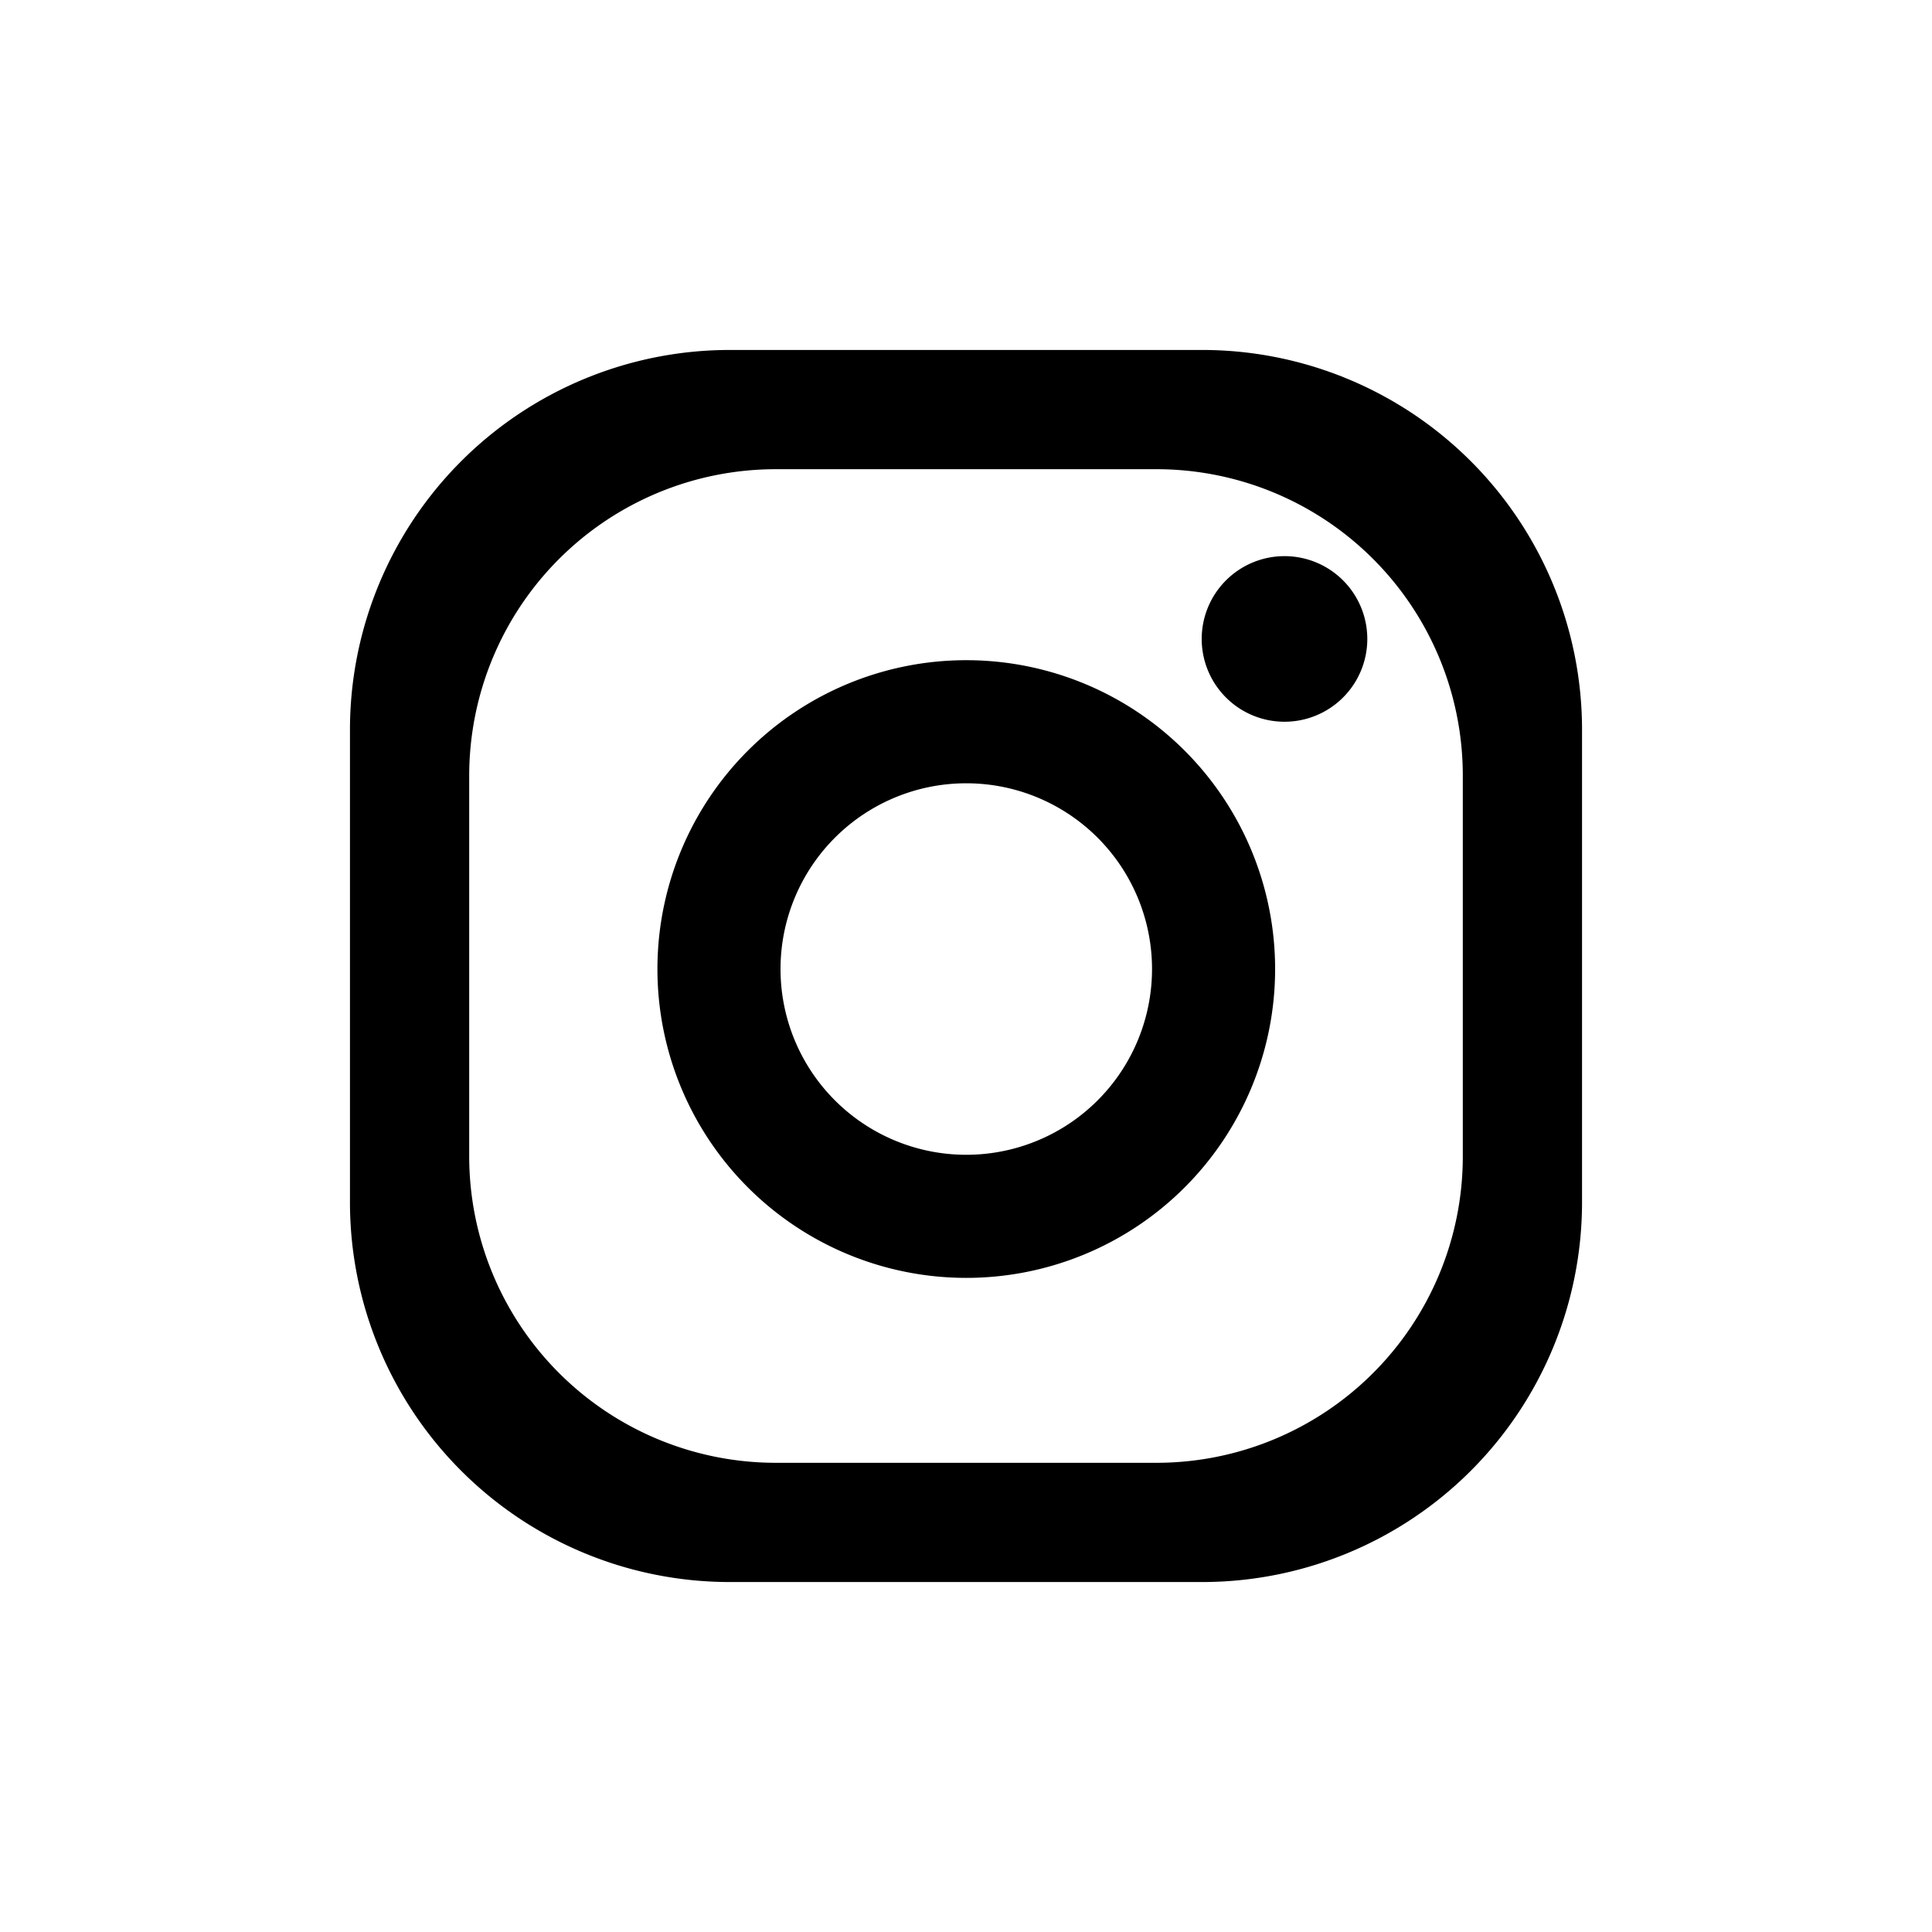 <svg xmlns="http://www.w3.org/2000/svg" width="70" height="70" viewBox="0 0 70 70"><path d="M43.57,12.68H26.43A13.76,13.76,0,0,0,12.68,26.44V43.57A13.76,13.76,0,0,0,26.43,57.32H43.57A13.76,13.76,0,0,0,57.32,43.57V26.44A13.76,13.76,0,0,0,43.57,12.68ZM53,41.92A11.1,11.1,0,0,1,41.92,53H28.08A11.11,11.11,0,0,1,17,41.92V28.08A11.11,11.11,0,0,1,28.08,17H41.92A11.1,11.1,0,0,1,53,28.08Zm-18-18a11.19,11.19,0,1,0,11.2,11.19A11.19,11.19,0,0,0,35,23.92Zm0,17.92a6.73,6.73,0,1,1,6.74-6.73A6.73,6.73,0,0,1,35,41.84ZM46.54,20.15a3,3,0,1,0,3,3A3,3,0,0,0,46.54,20.15Z" fill-rule="evenodd"/></svg>